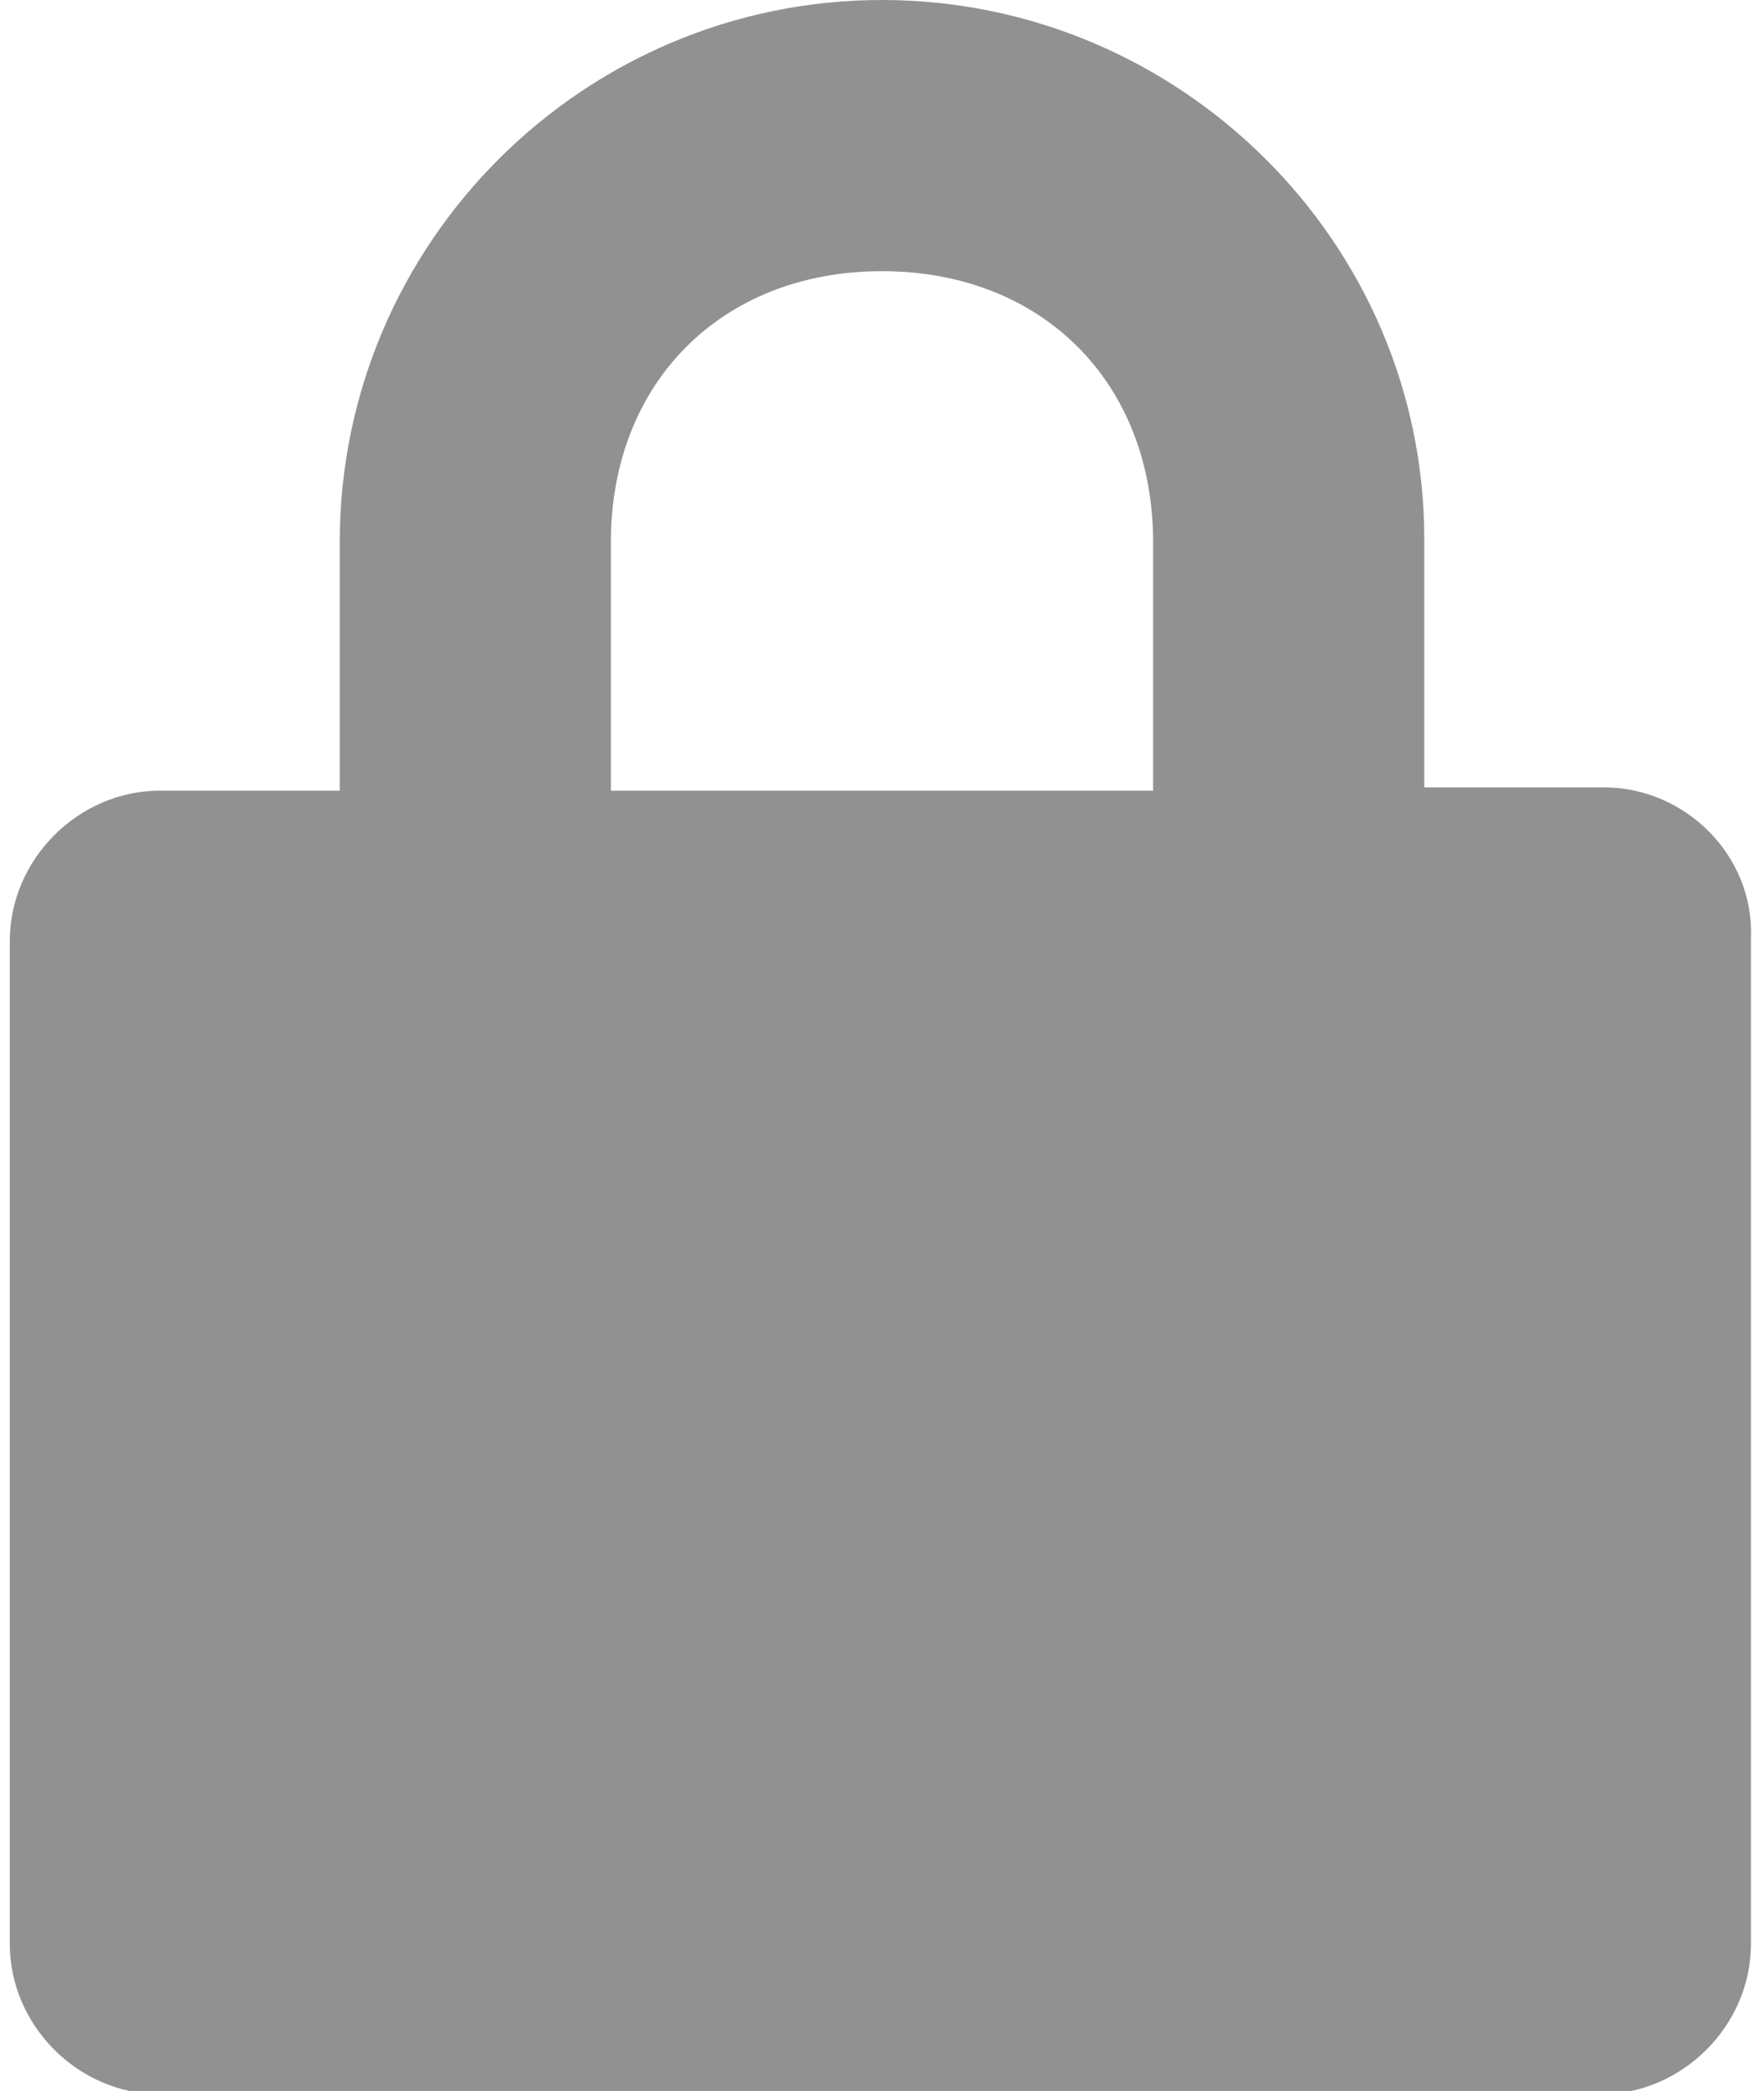 <svg xmlns="http://www.w3.org/2000/svg" width="54" height="64" viewBox="0 0 54 64"><path fill="#919191" d="M49.1 24.1h-5.5v-7.6C43.6 7.4 36.1 0 27 0c-9.1 0-16.6 7.4-16.6 16.6v7.6H4.9c-2.5 0-4.6 2.1-4.6 4.6v30.7c0 2.5 2.1 4.6 4.6 4.6H49c2.5 0 4.6-2.1 4.6-4.6V28.7c.1-2.5-2-4.6-4.5-4.6m-30.4-7.5c0-4.9 3.4-8.3 8.3-8.3s8.3 3.4 8.3 8.3v7.6H18.7v-7.6z"/></svg>